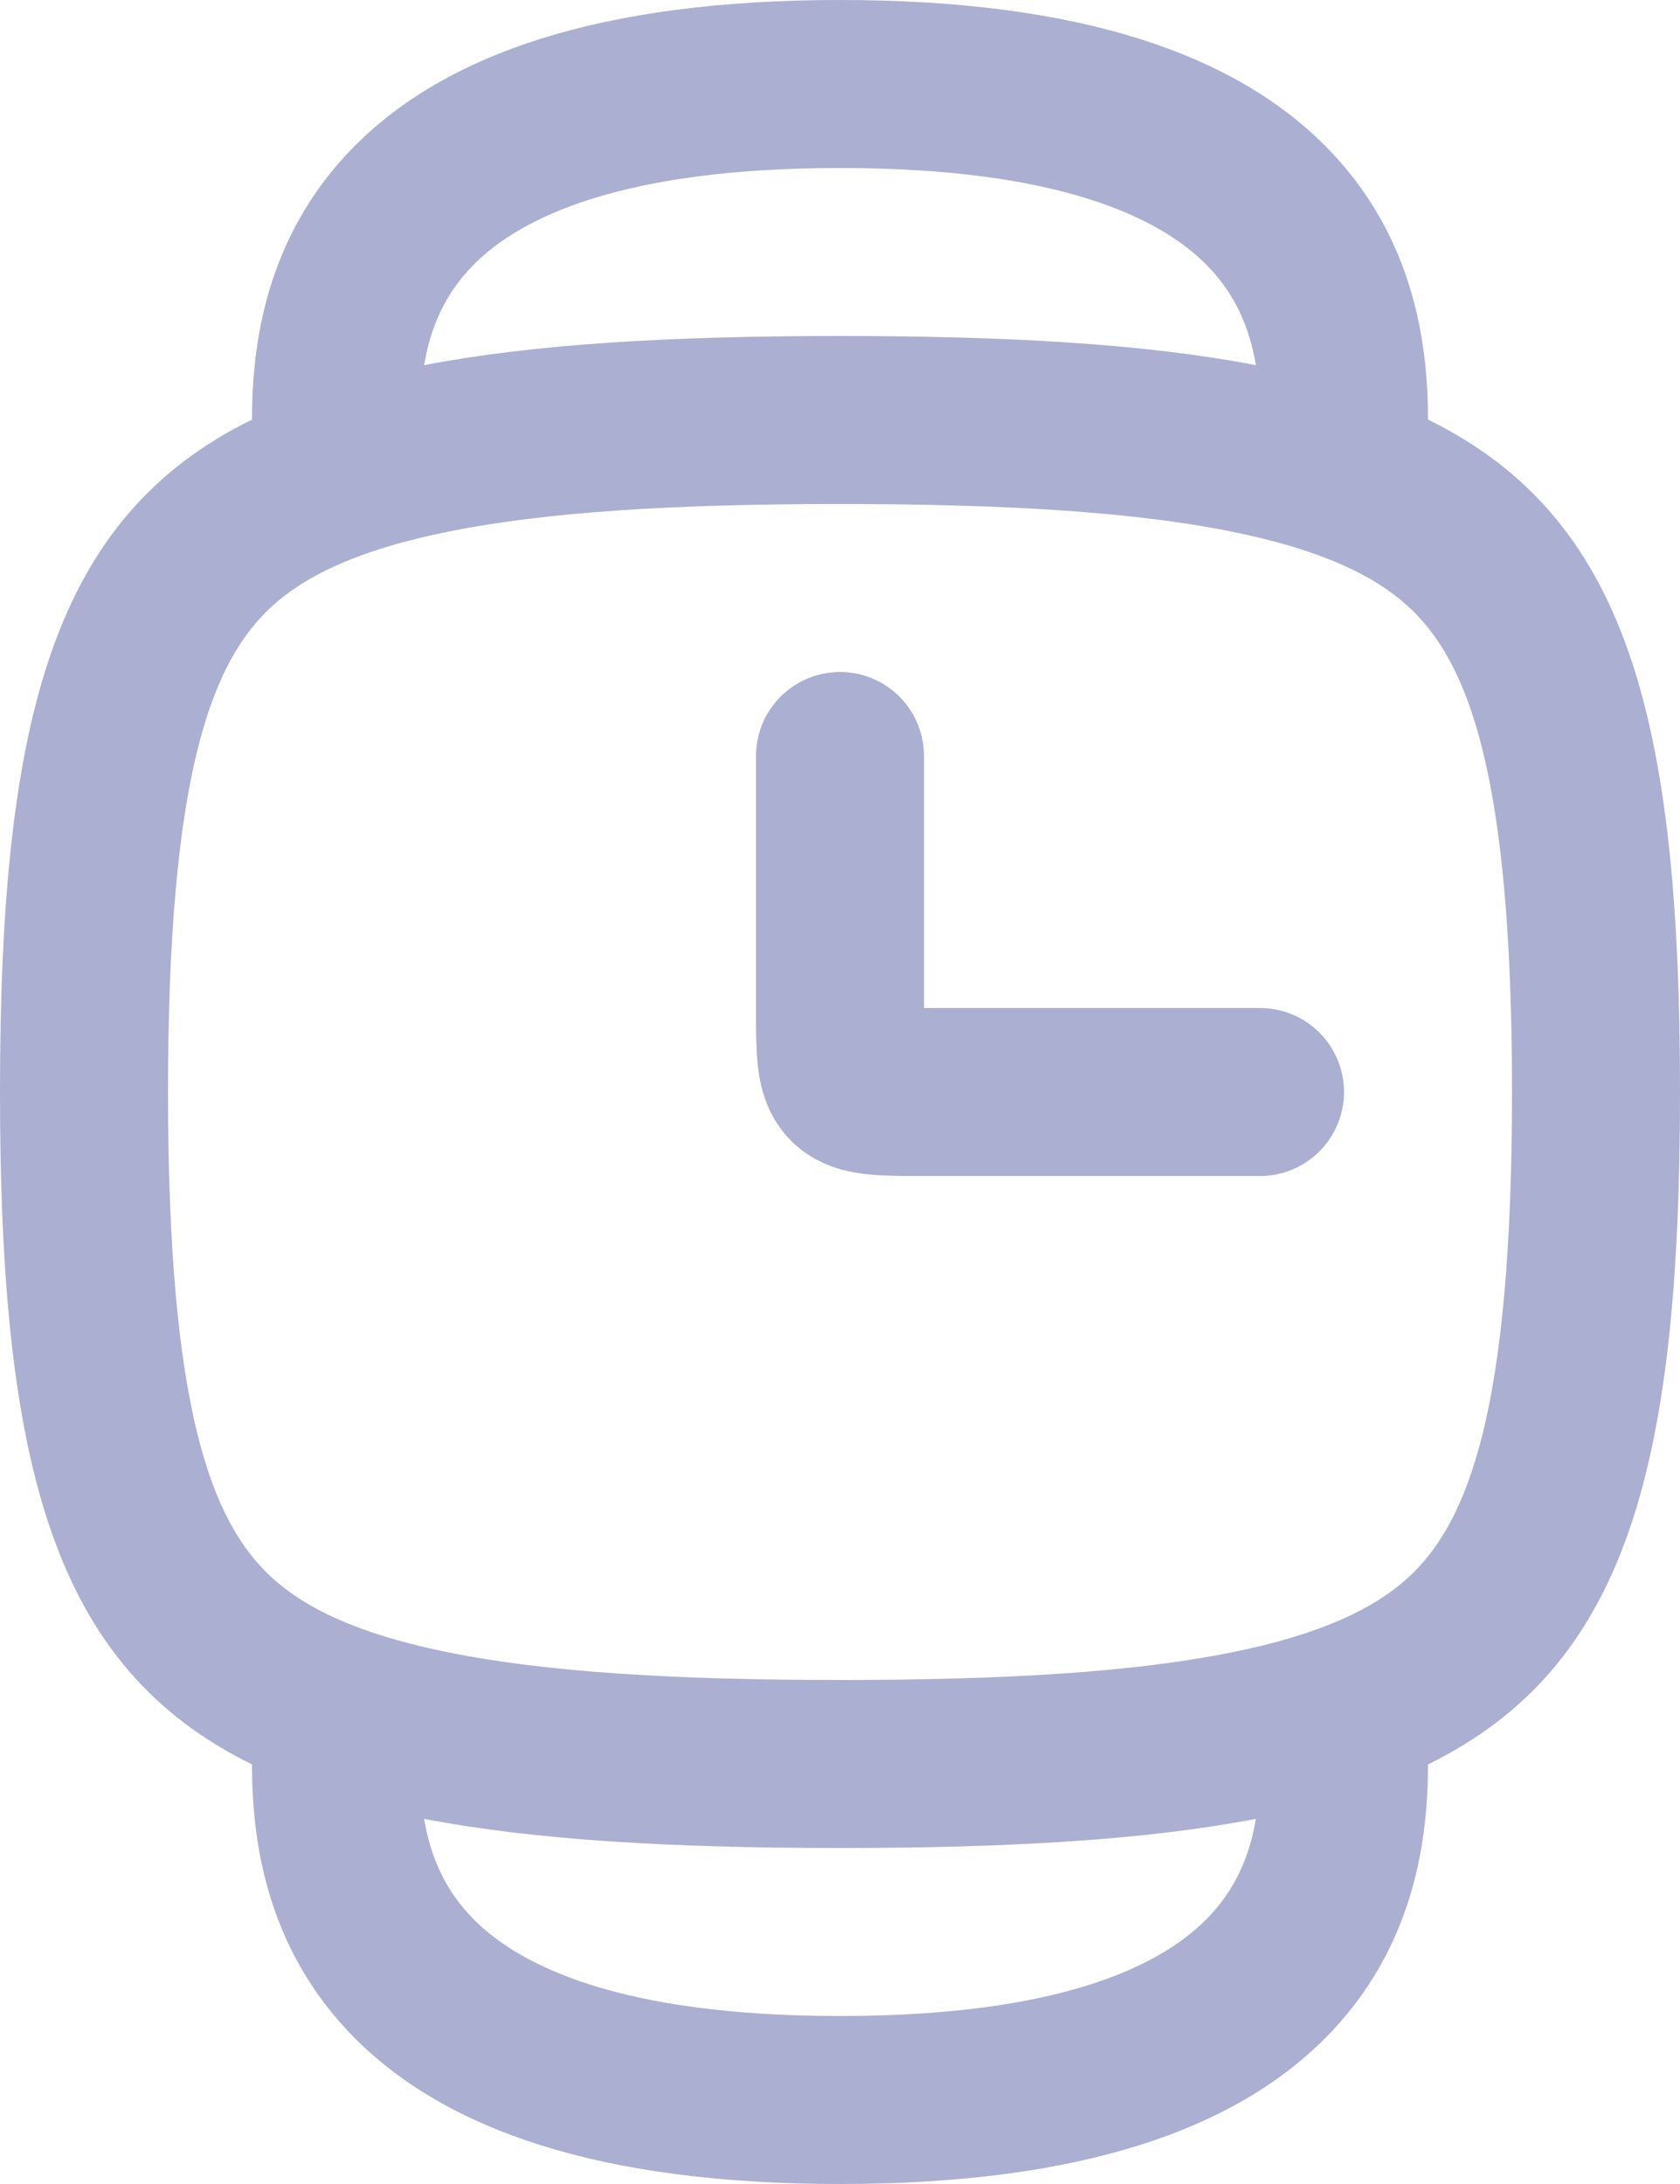 <svg width="20" height="26" viewBox="0 0 20 26" fill="none" xmlns="http://www.w3.org/2000/svg">
<path fill-rule="evenodd" clip-rule="evenodd" d="M5.645 3.145C5.289 3.5 5.121 3.916 5.049 4.347C6.358 4.095 7.985 4 10 4C12.015 4 13.642 4.095 14.951 4.347C14.879 3.916 14.711 3.5 14.355 3.145C13.811 2.6 12.625 2 10 2C7.375 2 6.189 2.6 5.645 3.145ZM4.23 1.73C3.141 2.82 3.001 4.146 3 4.995C0.65 6.15 0 8.503 0 13C0 17.497 0.65 19.85 3 21.005C3.001 21.854 3.141 23.18 4.23 24.27C5.311 25.35 7.125 26 10 26C12.875 26 14.689 25.35 15.77 24.27C16.859 23.18 16.999 21.854 17 21.005C19.35 19.85 20 17.497 20 13C20 8.503 19.35 6.15 17 4.995C16.999 4.146 16.859 2.82 15.77 1.73C14.689 0.65 12.875 0 10 0C7.125 0 5.311 0.65 4.23 1.73ZM14.951 21.653C13.642 21.905 12.015 22 10 22C7.985 22 6.358 21.905 5.049 21.653C5.121 22.084 5.289 22.5 5.645 22.855C6.189 23.4 7.375 24 10 24C12.625 24 13.811 23.4 14.355 22.855C14.711 22.5 14.879 22.084 14.951 21.653ZM3.25 18.793C2.506 18.124 2 16.755 2 13C2 9.245 2.506 7.876 3.25 7.207C3.626 6.868 4.239 6.548 5.356 6.325C6.484 6.099 7.982 6 10 6C12.018 6 13.516 6.099 14.644 6.325C15.761 6.548 16.374 6.868 16.75 7.207C17.494 7.876 18 9.245 18 13C18 16.755 17.494 18.124 16.75 18.793C16.374 19.132 15.761 19.452 14.644 19.675C13.516 19.901 12.018 20 10 20C7.982 20 6.484 19.901 5.356 19.675C4.239 19.452 3.626 19.132 3.25 18.793Z" fill="#ABAFD1"/>
<path d="M10 9C10 9 10 11 10 12C10 13 10 13 11 13C12 13 15 13 15 13" stroke="#ABAFD1" stroke-width="2" stroke-linecap="round" stroke-linejoin="round"/>
</svg>
